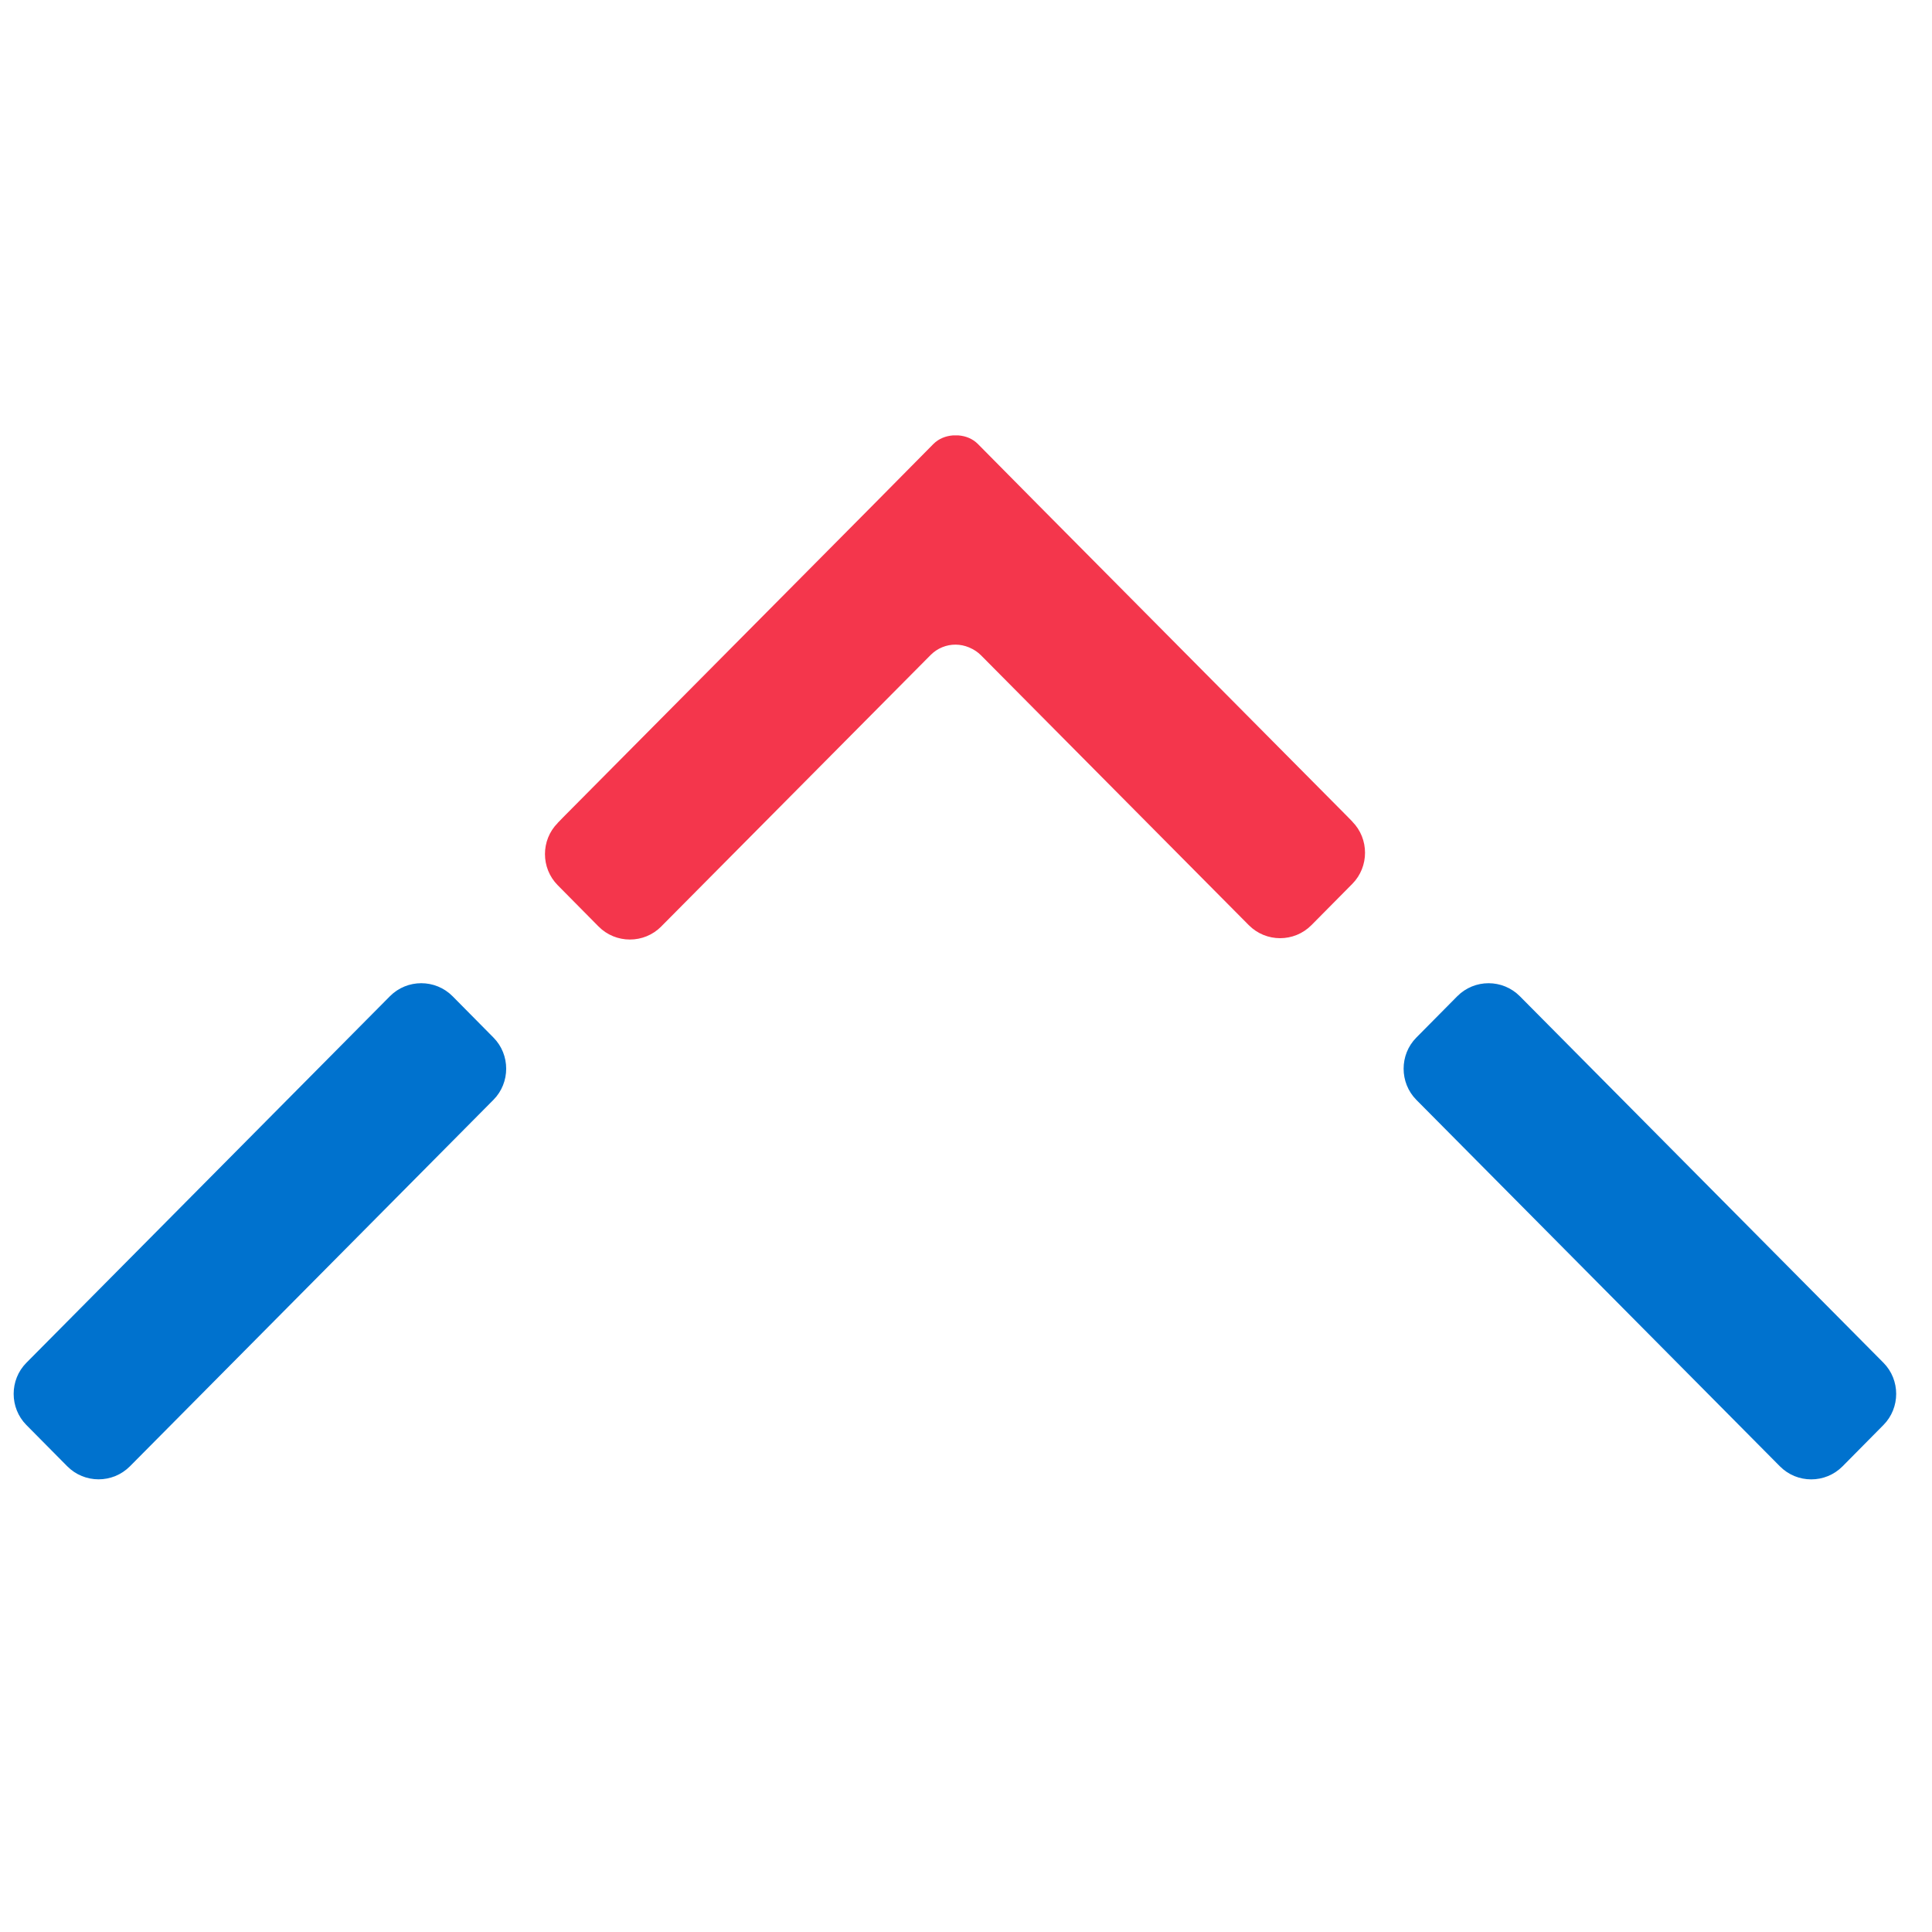 <?xml version="1.0" encoding="UTF-8" standalone="no"?>
<svg width="50px" height="50px" viewBox="0 0 43 24" version="1.1" xmlns="http://www.w3.org/2000/svg" xmlns:xlink="http://www.w3.org/1999/xlink">
    <g id="lockup" stroke="none" stroke-width="1" fill="none" fill-rule="evenodd">
        <path d="M30.099,8.788 L30.1,8.787 L29.969,8.653 L23.093,1.724 L23.093,1.724 L21.765,0.382 L21.765,0.382 C21.646,0.262 21.492,0.204 21.336,0.191 L21.311,0.191 C21.309,0.191 21.308,0.191 21.307,0.191 L21.27,0.191 L21.233,0.191 C21.231,0.191 21.23,0.191 21.23,0.191 L21.204,0.191 C21.048,0.204 20.894,0.262 20.774,0.382 L20.774,0.382 L19.447,1.724 L19.447,1.724 L12.541,8.683 L12.411,8.817 L12.412,8.818 C12.035,9.198 12.035,9.82 12.412,10.201 L13.321,11.12 C13.705,11.508 14.334,11.508 14.718,11.12 L14.717,11.12 L20.714,5.077 C20.788,5.003 20.875,4.944 20.972,4.905 C21.162,4.827 21.376,4.829 21.565,4.908 L21.585,4.917 C21.679,4.957 21.763,5.014 21.834,5.085 L27.793,11.09 C28.177,11.478 28.805,11.478 29.189,11.09 L30.099,10.171 C30.475,9.791 30.475,9.168 30.099,8.788" id="Fill-1" fill="#F4364C"></path>
        <path d="M8.677,12.674 C9.061,12.286 9.69,12.286 10.074,12.674 L10.984,13.594 C11.36,13.974 11.36,14.597 10.984,14.977 L2.893,23.134 C2.508,23.522 1.88,23.522 1.496,23.134 L0.586,22.215 C0.21,21.834 0.21,21.212 0.586,20.832 L8.677,12.674 Z" id="Fill-4" fill="#0072CE" ></path>
        <path d="M41.92,20.831 C42.297,21.212 42.297,21.834 41.92,22.215 L41.01,23.135 C40.626,23.523 39.998,23.523 39.614,23.135 L31.522,14.978 C31.146,14.597 31.146,13.974 31.522,13.594 L32.432,12.675 C32.816,12.286 33.445,12.286 33.829,12.675 L41.92,20.831 Z" id="Fill-7" fill="#0072CE" ></path>
    </g>
</svg>